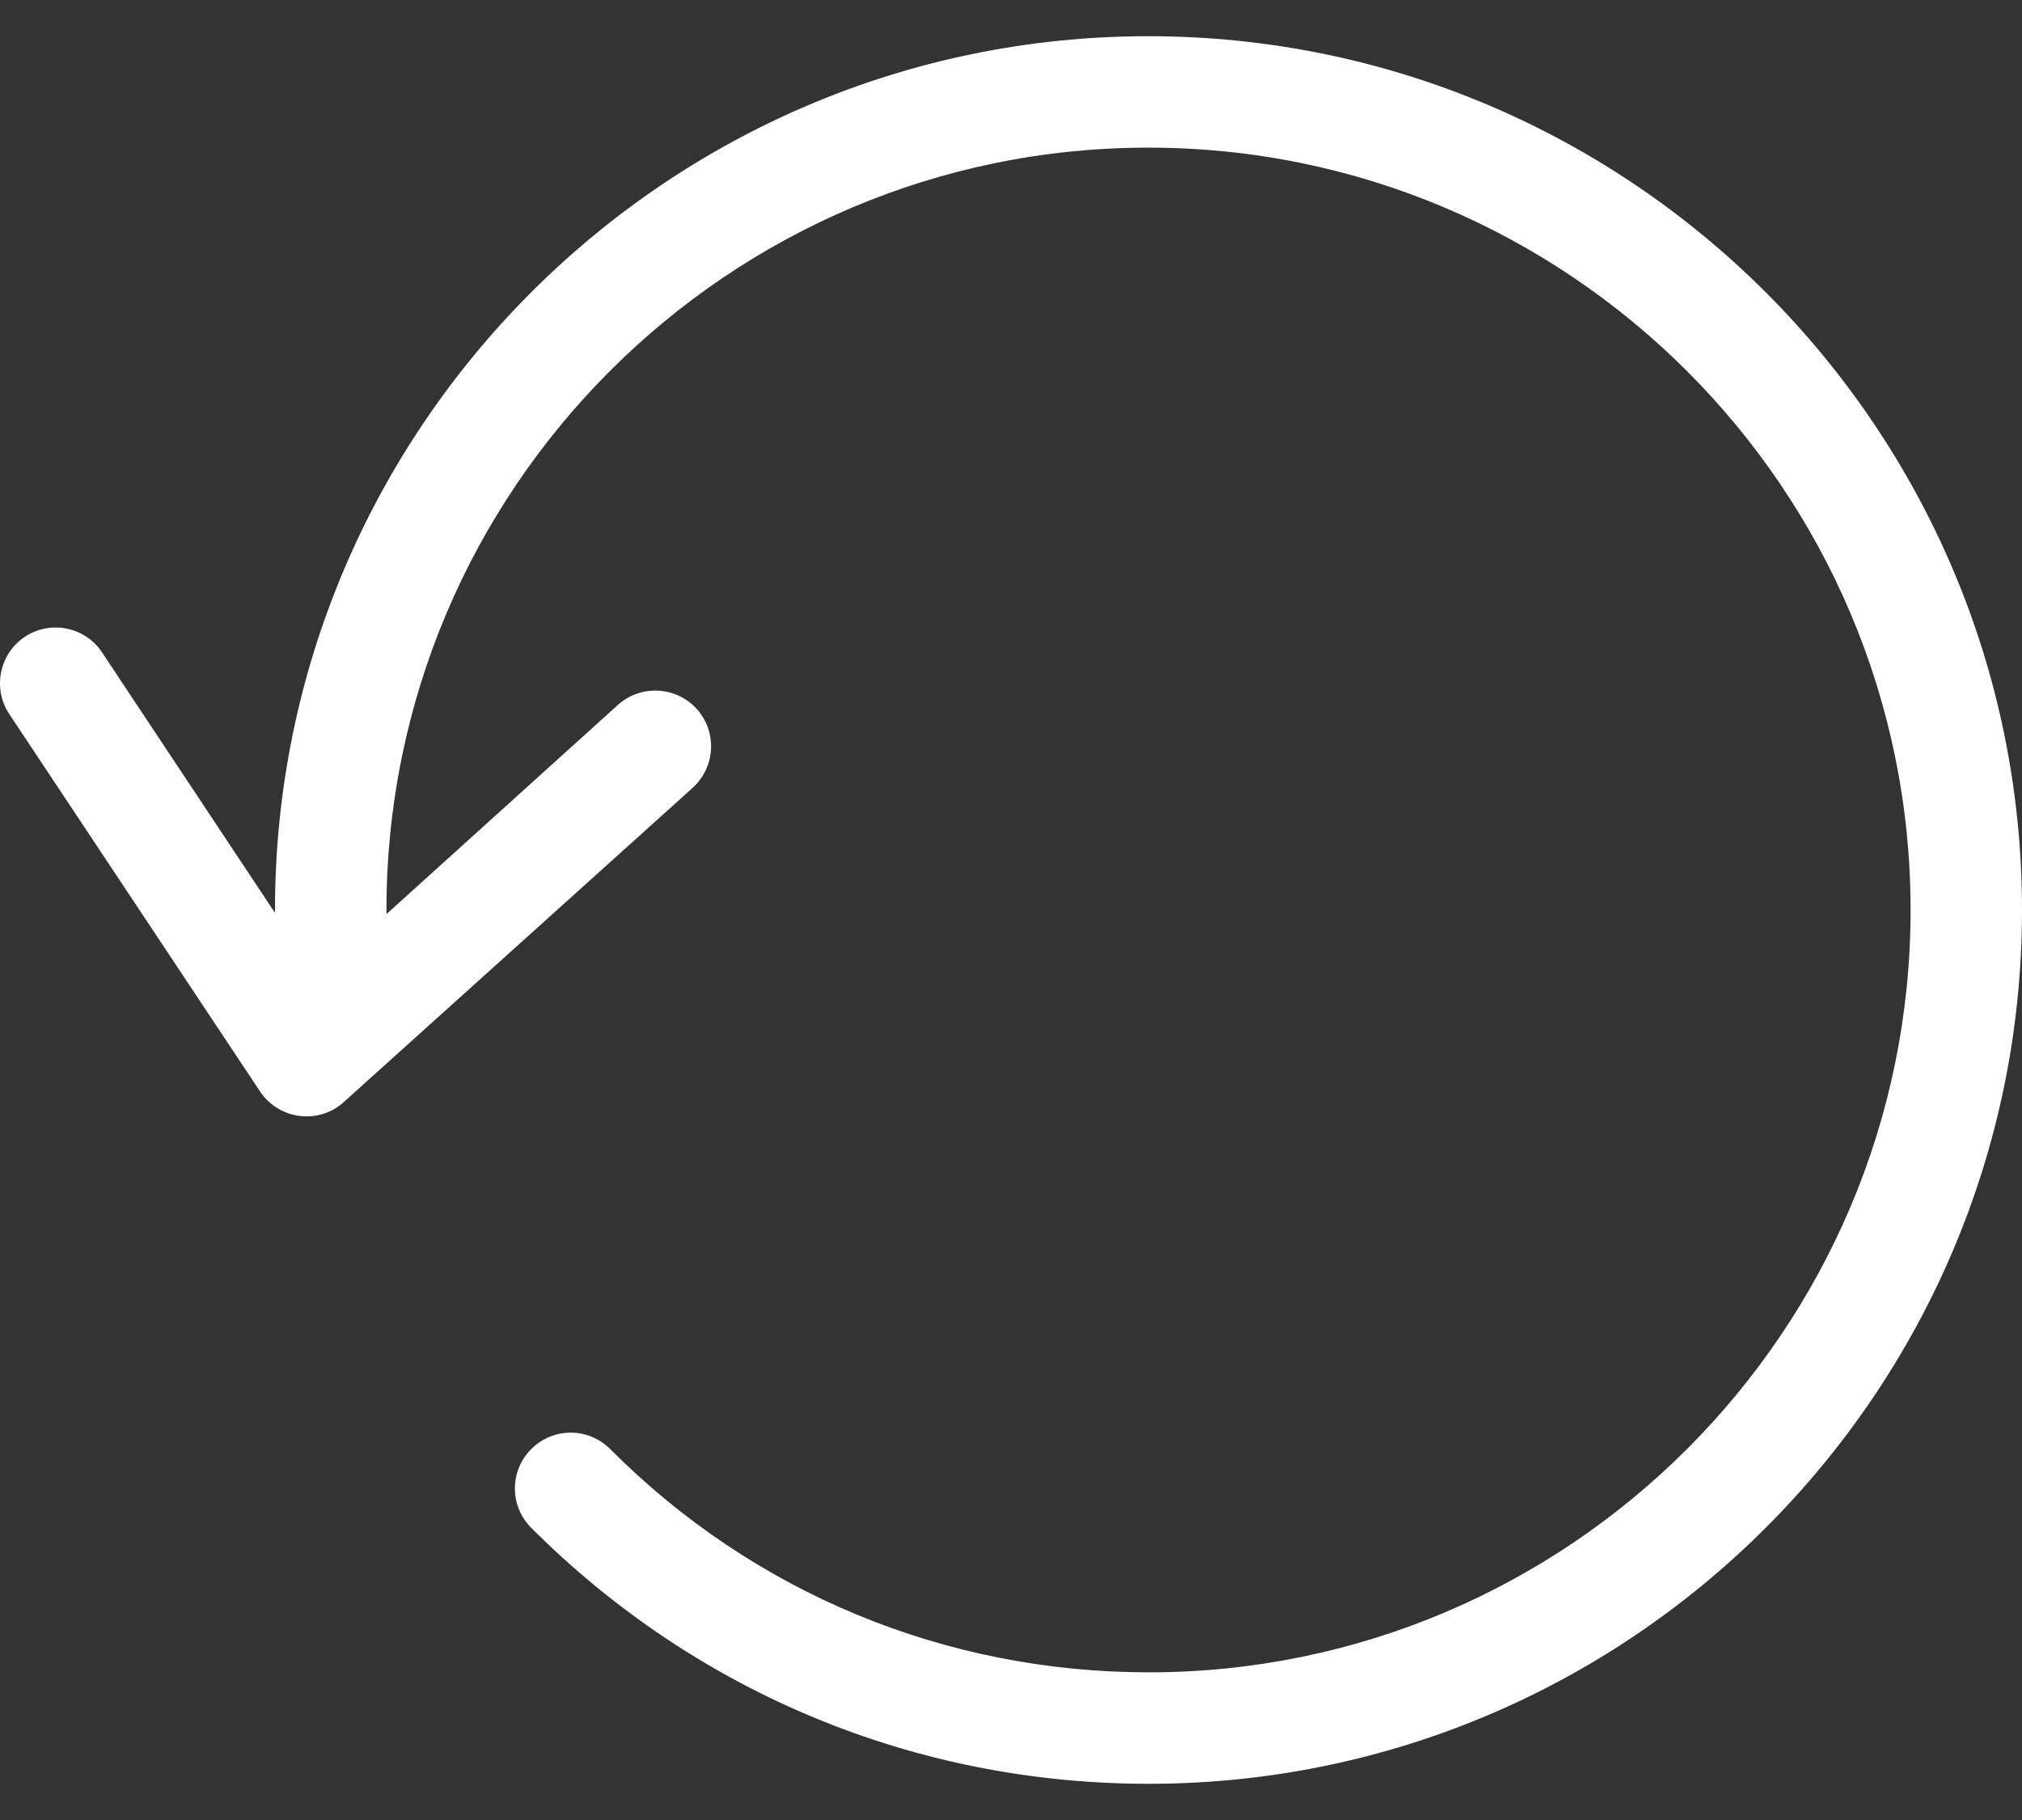 <svg width="40" height="36" viewBox="0 0 40 36" fill="#fff" xmlns="http://www.w3.org/2000/svg">
<rect x="0" y="0" width="40" height="36" fill="#333333" stroke="none"/>
<path d="M22.716 0.716C13.188 0.716 5.44 8.472 5.44 18V18.057L2.019 12.905C1.685 12.399 0.999 12.26 0.493 12.595C-0.013 12.93 -0.152 13.616 0.182 14.122L5.146 21.592C5.326 21.861 5.612 22.033 5.93 22.074C5.979 22.082 6.02 22.082 6.069 22.082C6.338 22.082 6.6 21.984 6.804 21.796L13.703 15.583C14.152 15.175 14.193 14.481 13.784 14.024C13.376 13.575 12.682 13.534 12.225 13.942L7.645 18.081V18C7.645 9.68 14.405 2.92 22.716 2.92C31.027 2.92 37.796 9.68 37.796 18C37.796 26.319 31.035 33.079 22.724 33.079C18.699 33.079 14.911 31.512 12.07 28.662C11.637 28.23 10.943 28.23 10.51 28.662C10.078 29.095 10.078 29.789 10.51 30.222C13.776 33.487 18.111 35.284 22.724 35.284C32.244 35.284 40 27.536 40 18C40 8.464 32.244 0.716 22.716 0.716Z" fill="#fff"/>
</svg>

